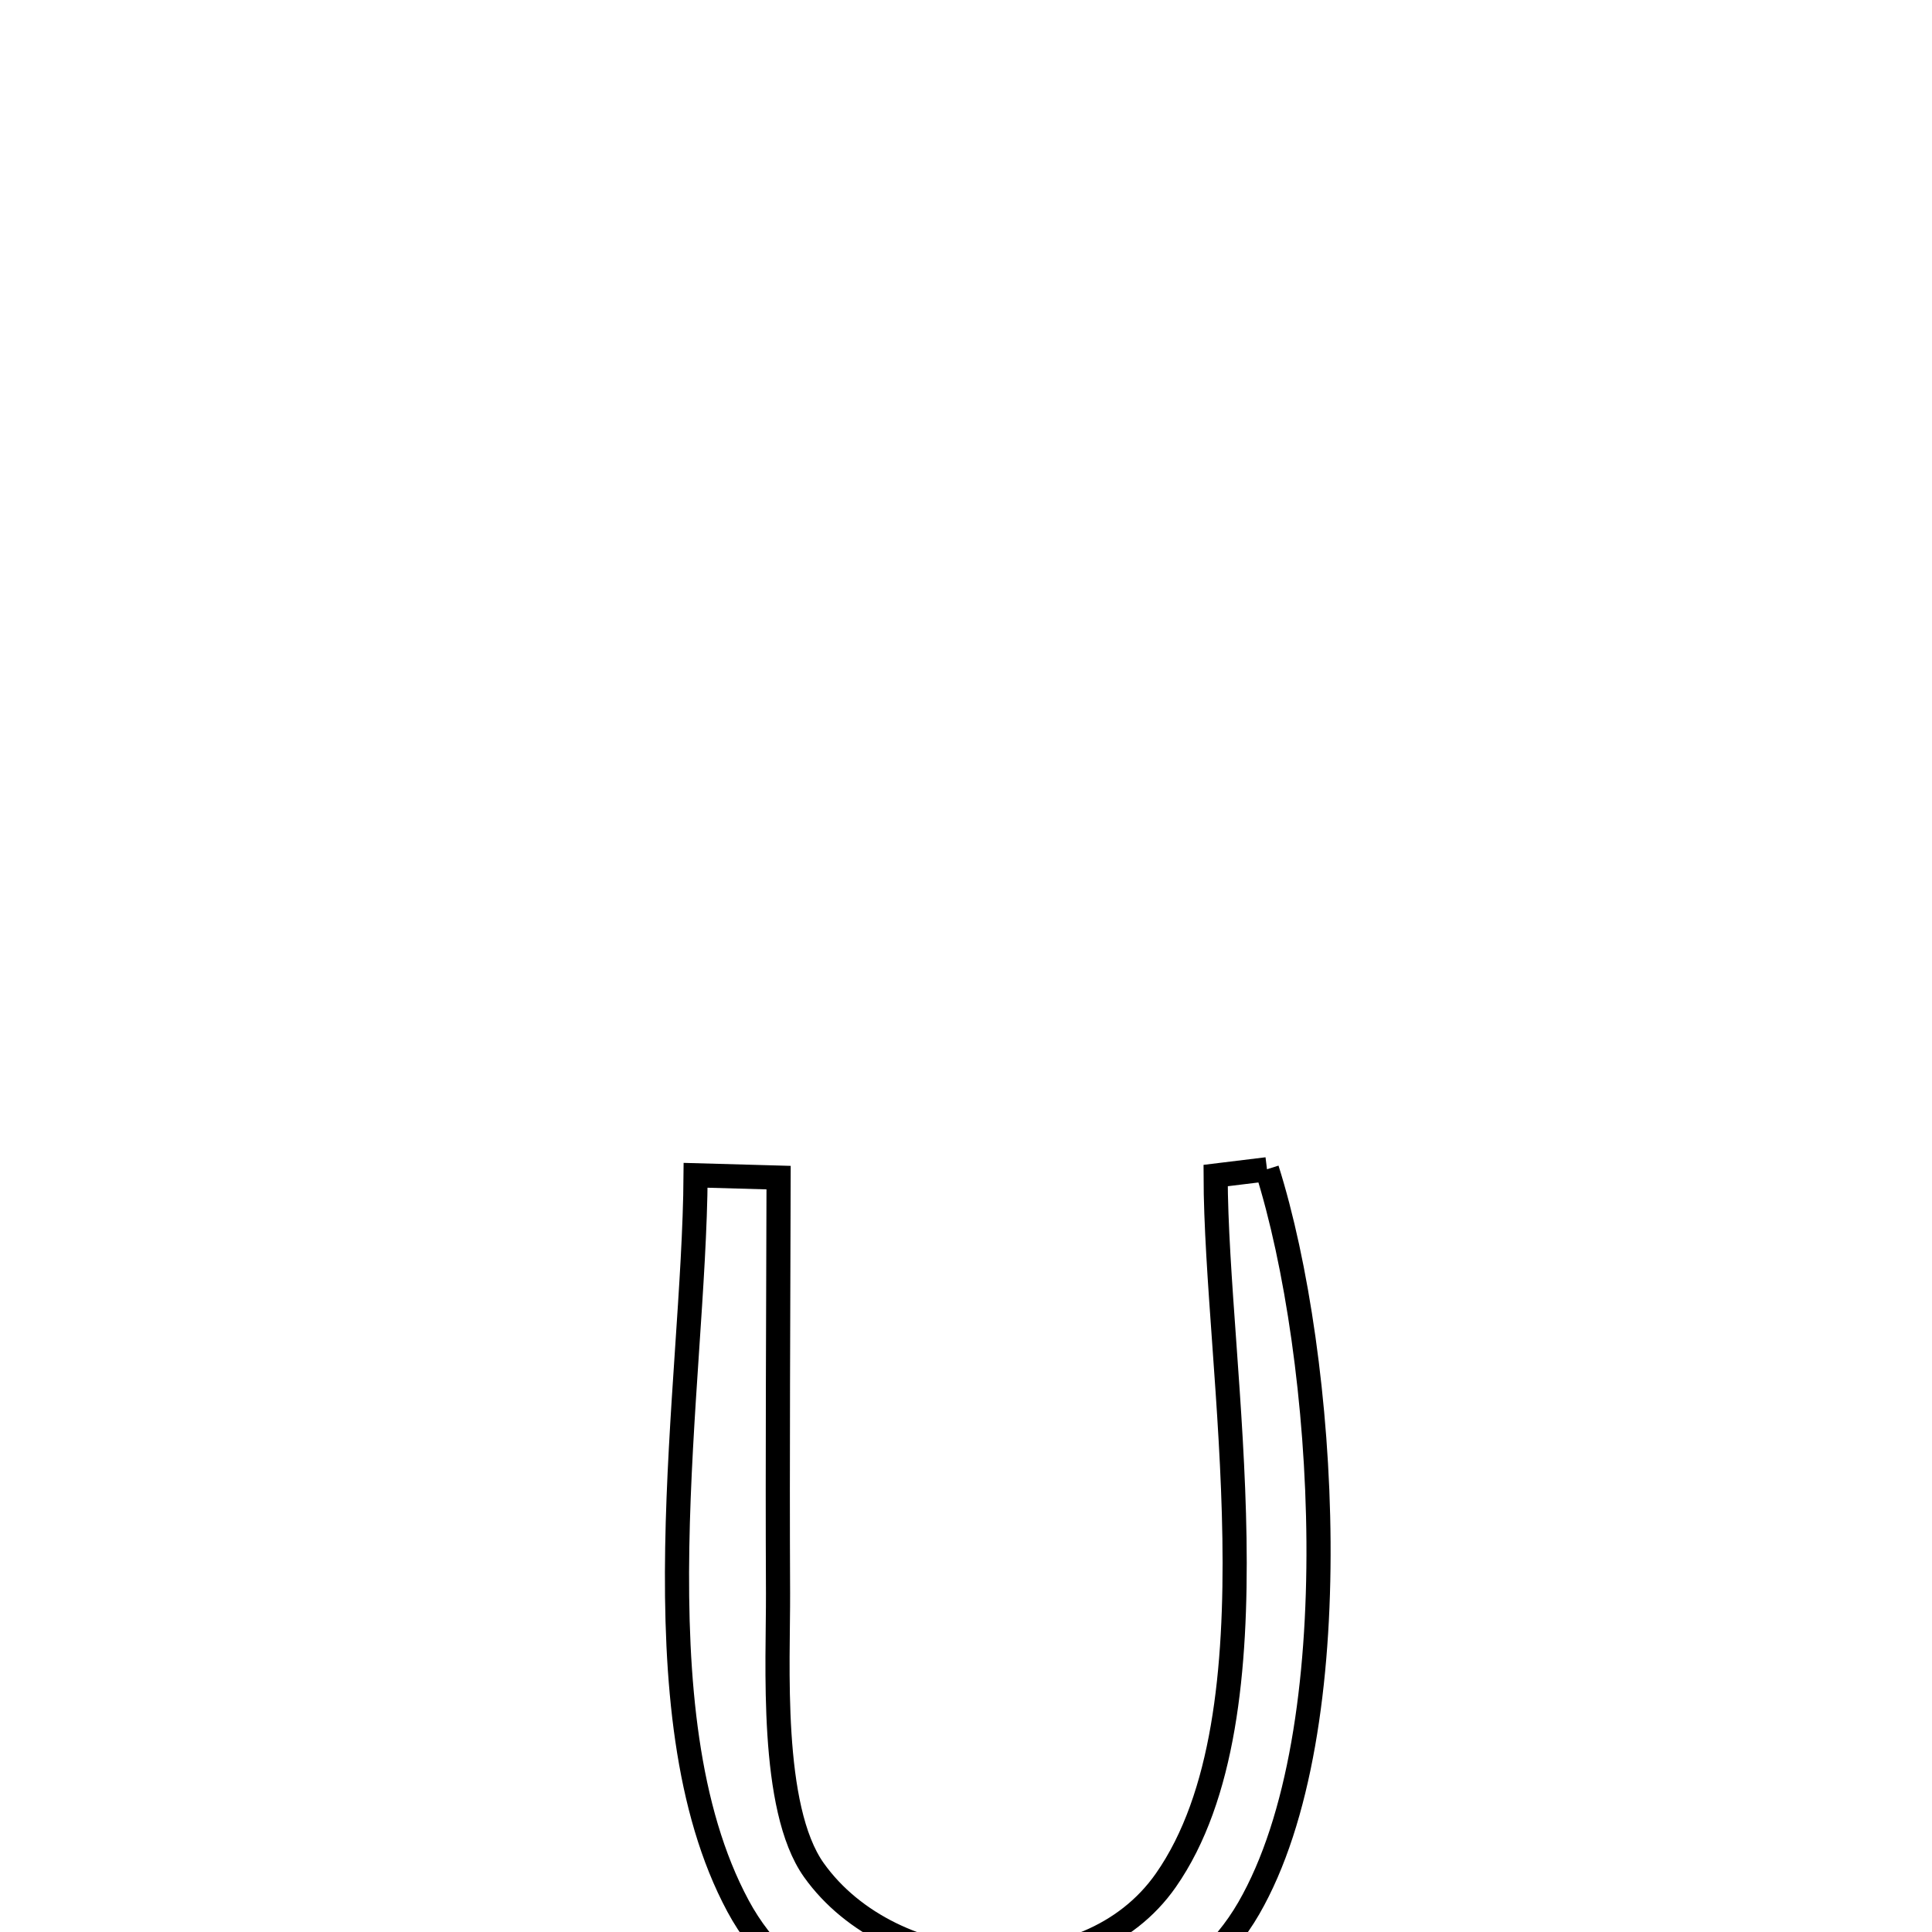 <svg xmlns="http://www.w3.org/2000/svg" viewBox="0.0 0.0 24.0 24.0" height="200px" width="200px"><path fill="none" stroke="black" stroke-width=".3" stroke-opacity="1.0"  filling="0" d="M15.739 14.525 L15.739 14.525 C16.106 15.685 16.368 17.428 16.379 19.157 C16.39 20.886 16.15 22.601 15.512 23.706 C14.883 24.795 13.599 25.352 12.322 25.354 C11.045 25.357 9.773 24.805 9.168 23.677 C8.522 22.475 8.386 20.862 8.413 19.222 C8.44 17.582 8.632 15.914 8.641 14.6 L8.641 14.6 C8.985 14.61 9.328 14.62 9.672 14.629 L9.672 14.629 C9.668 16.35 9.657 18.071 9.665 19.792 C9.669 20.646 9.559 22.457 10.111 23.232 C11.075 24.584 13.492 24.777 14.483 23.357 C15.205 22.323 15.36 20.738 15.335 19.109 C15.31 17.481 15.103 15.81 15.101 14.603 L15.101 14.603 C15.314 14.577 15.527 14.551 15.739 14.525 L15.739 14.525"></path></svg>